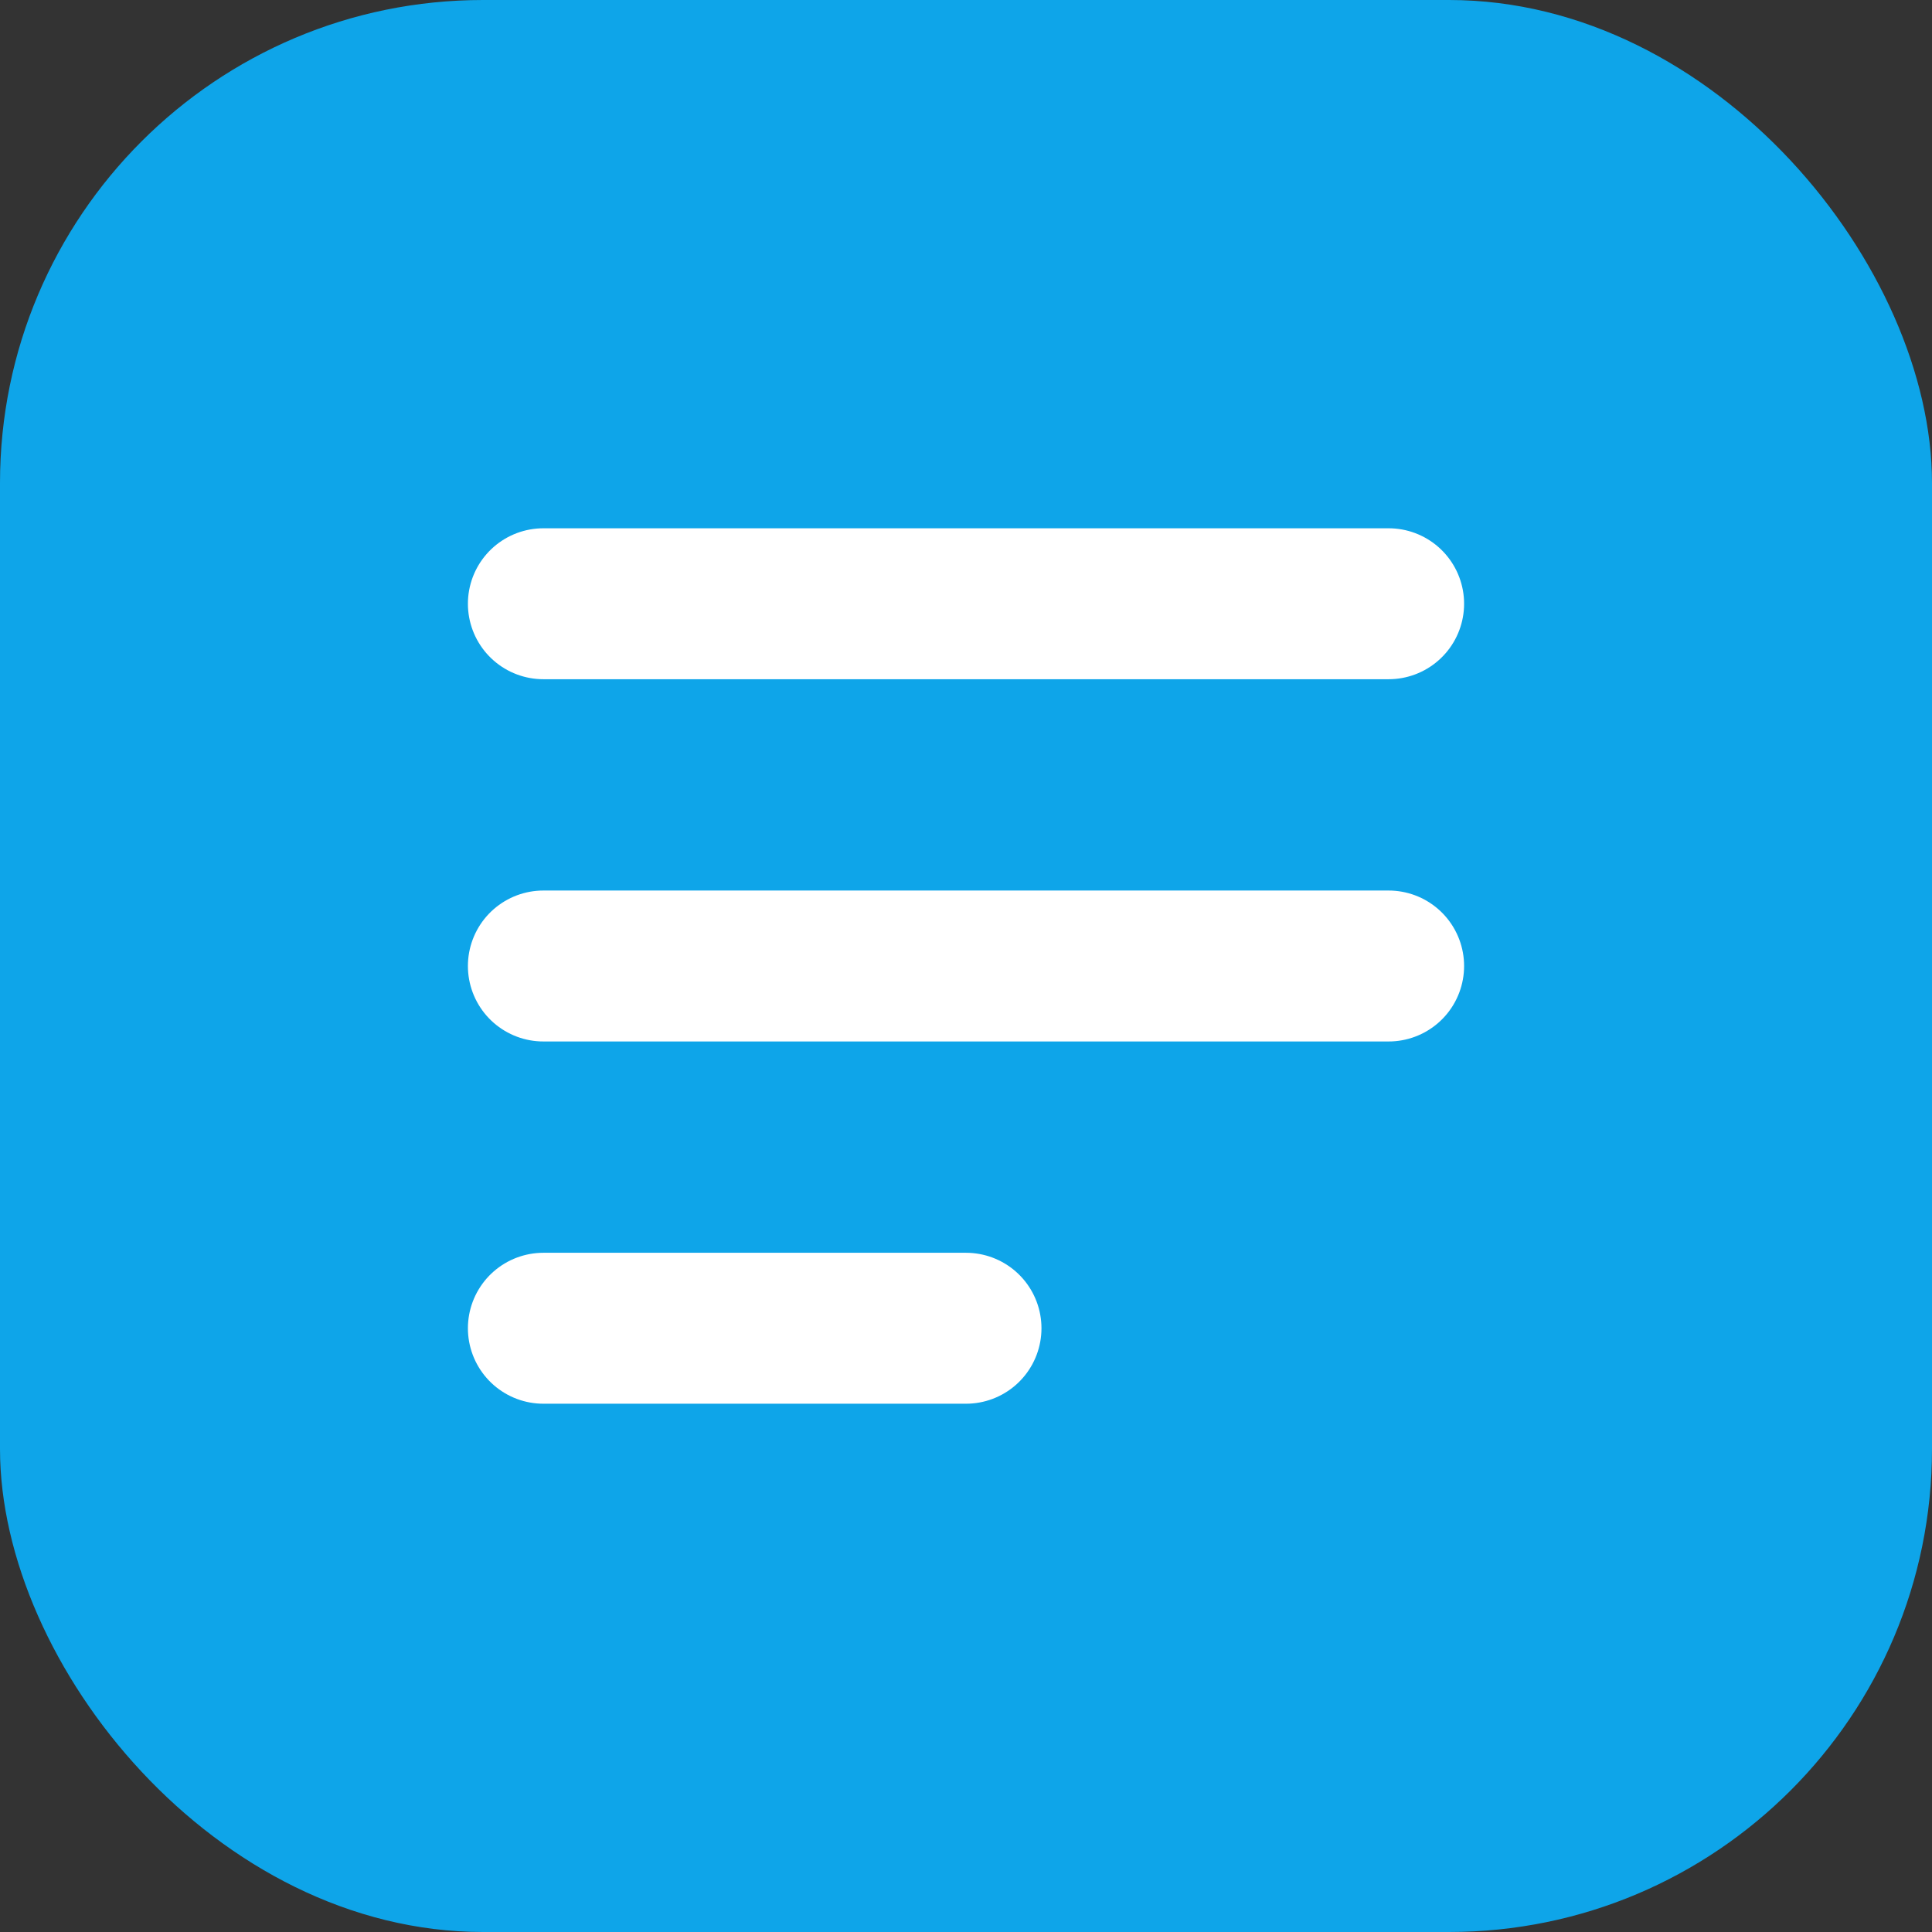 <?xml version="1.0" encoding="UTF-8" standalone="no"?>
<svg width="32" height="32" viewBox="0 0 32 32" fill="none" xmlns="http://www.w3.org/2000/svg">
    <rect x="0" y="0" width="32" height="32" fill="#333333" stroke="none"/>
    <rect width="32" height="32" rx="8" fill="#0EA5E9"/>
    <path d="M9 10H23M9 16H23M9 22H16" stroke="white" stroke-width="2.5" stroke-linecap="round" stroke-linejoin="round"/>
</svg>